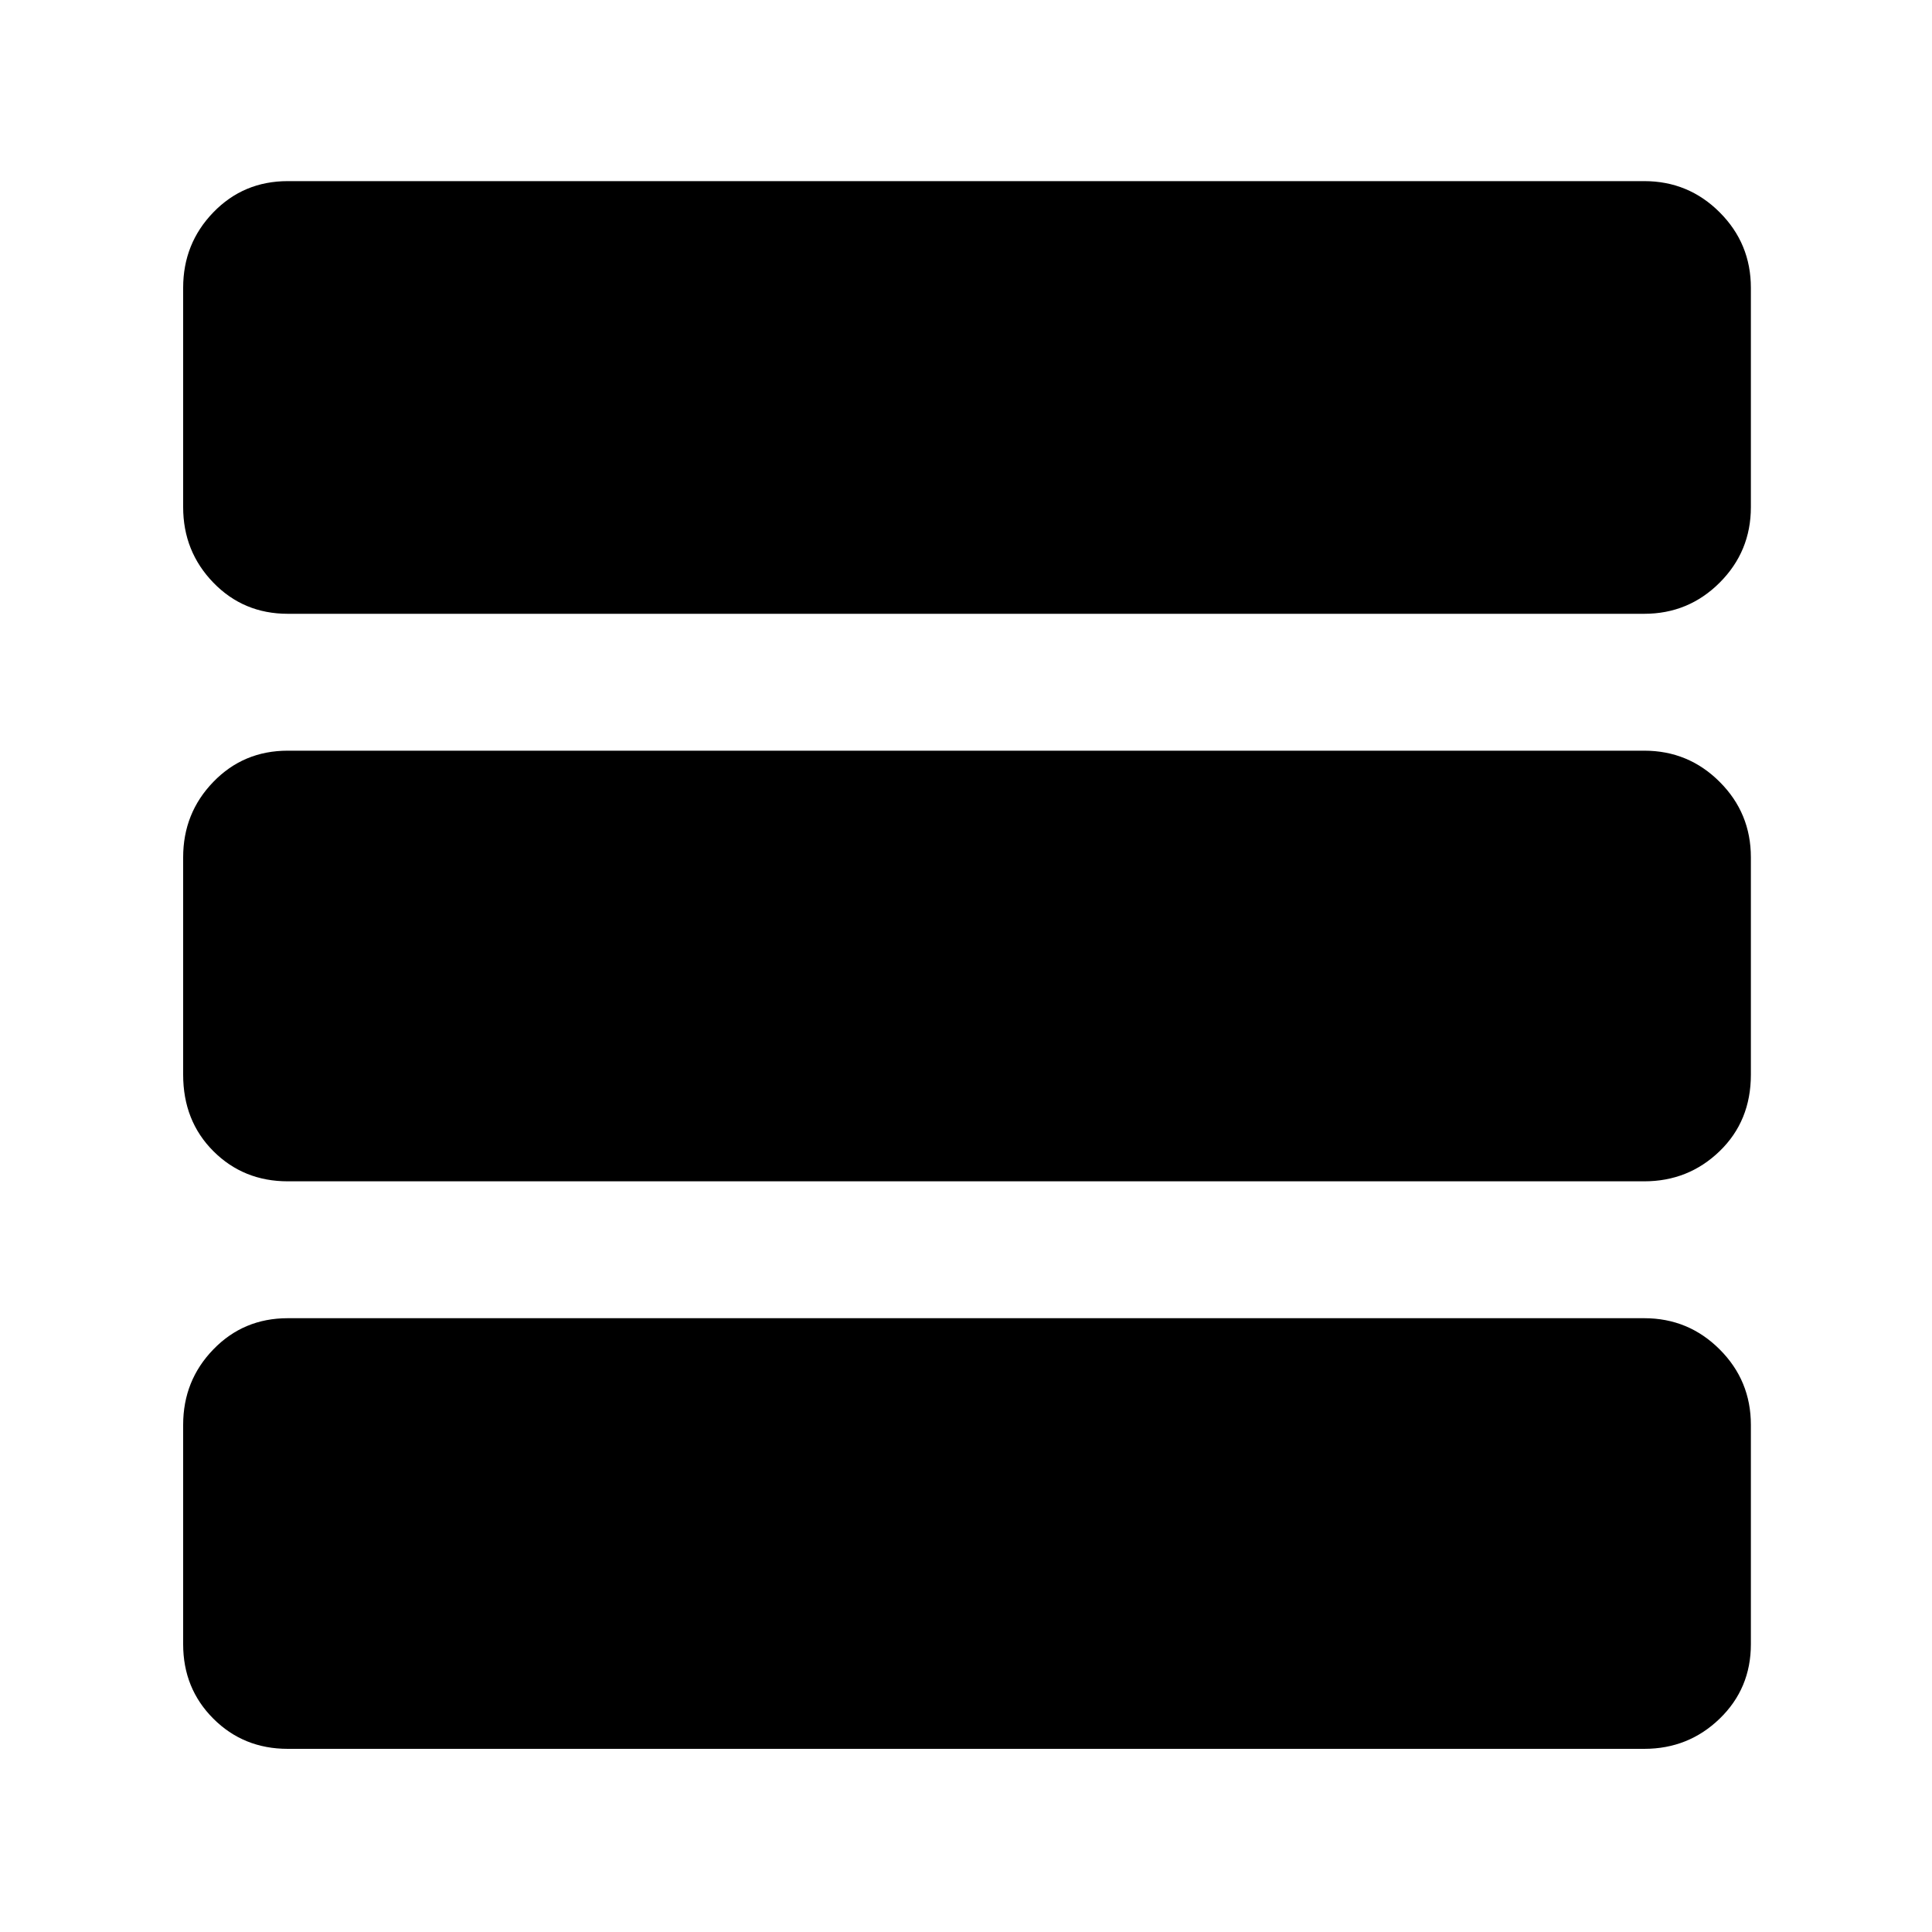 <svg xmlns="http://www.w3.org/2000/svg" height="40" width="40"><path d="M36.25 10.5Q36.25 11.417 35.604 12.063Q34.958 12.708 34.042 12.708H5.958Q5.042 12.708 4.417 12.063Q3.792 11.417 3.792 10.5V5.958Q3.792 5.042 4.417 4.396Q5.042 3.75 5.958 3.75H34.042Q34.958 3.75 35.604 4.396Q36.25 5.042 36.25 5.958ZM36.25 22.25Q36.25 23.208 35.604 23.833Q34.958 24.458 34.042 24.458H5.958Q5.042 24.458 4.417 23.833Q3.792 23.208 3.792 22.25V17.75Q3.792 16.833 4.417 16.188Q5.042 15.542 5.958 15.542H34.042Q34.958 15.542 35.604 16.188Q36.25 16.833 36.25 17.75ZM36.25 34.042Q36.25 34.958 35.604 35.583Q34.958 36.208 34.042 36.208H5.958Q5.042 36.208 4.417 35.583Q3.792 34.958 3.792 34.042V29.5Q3.792 28.583 4.417 27.938Q5.042 27.292 5.958 27.292H34.042Q34.958 27.292 35.604 27.938Q36.25 28.583 36.25 29.5Z"/></svg>